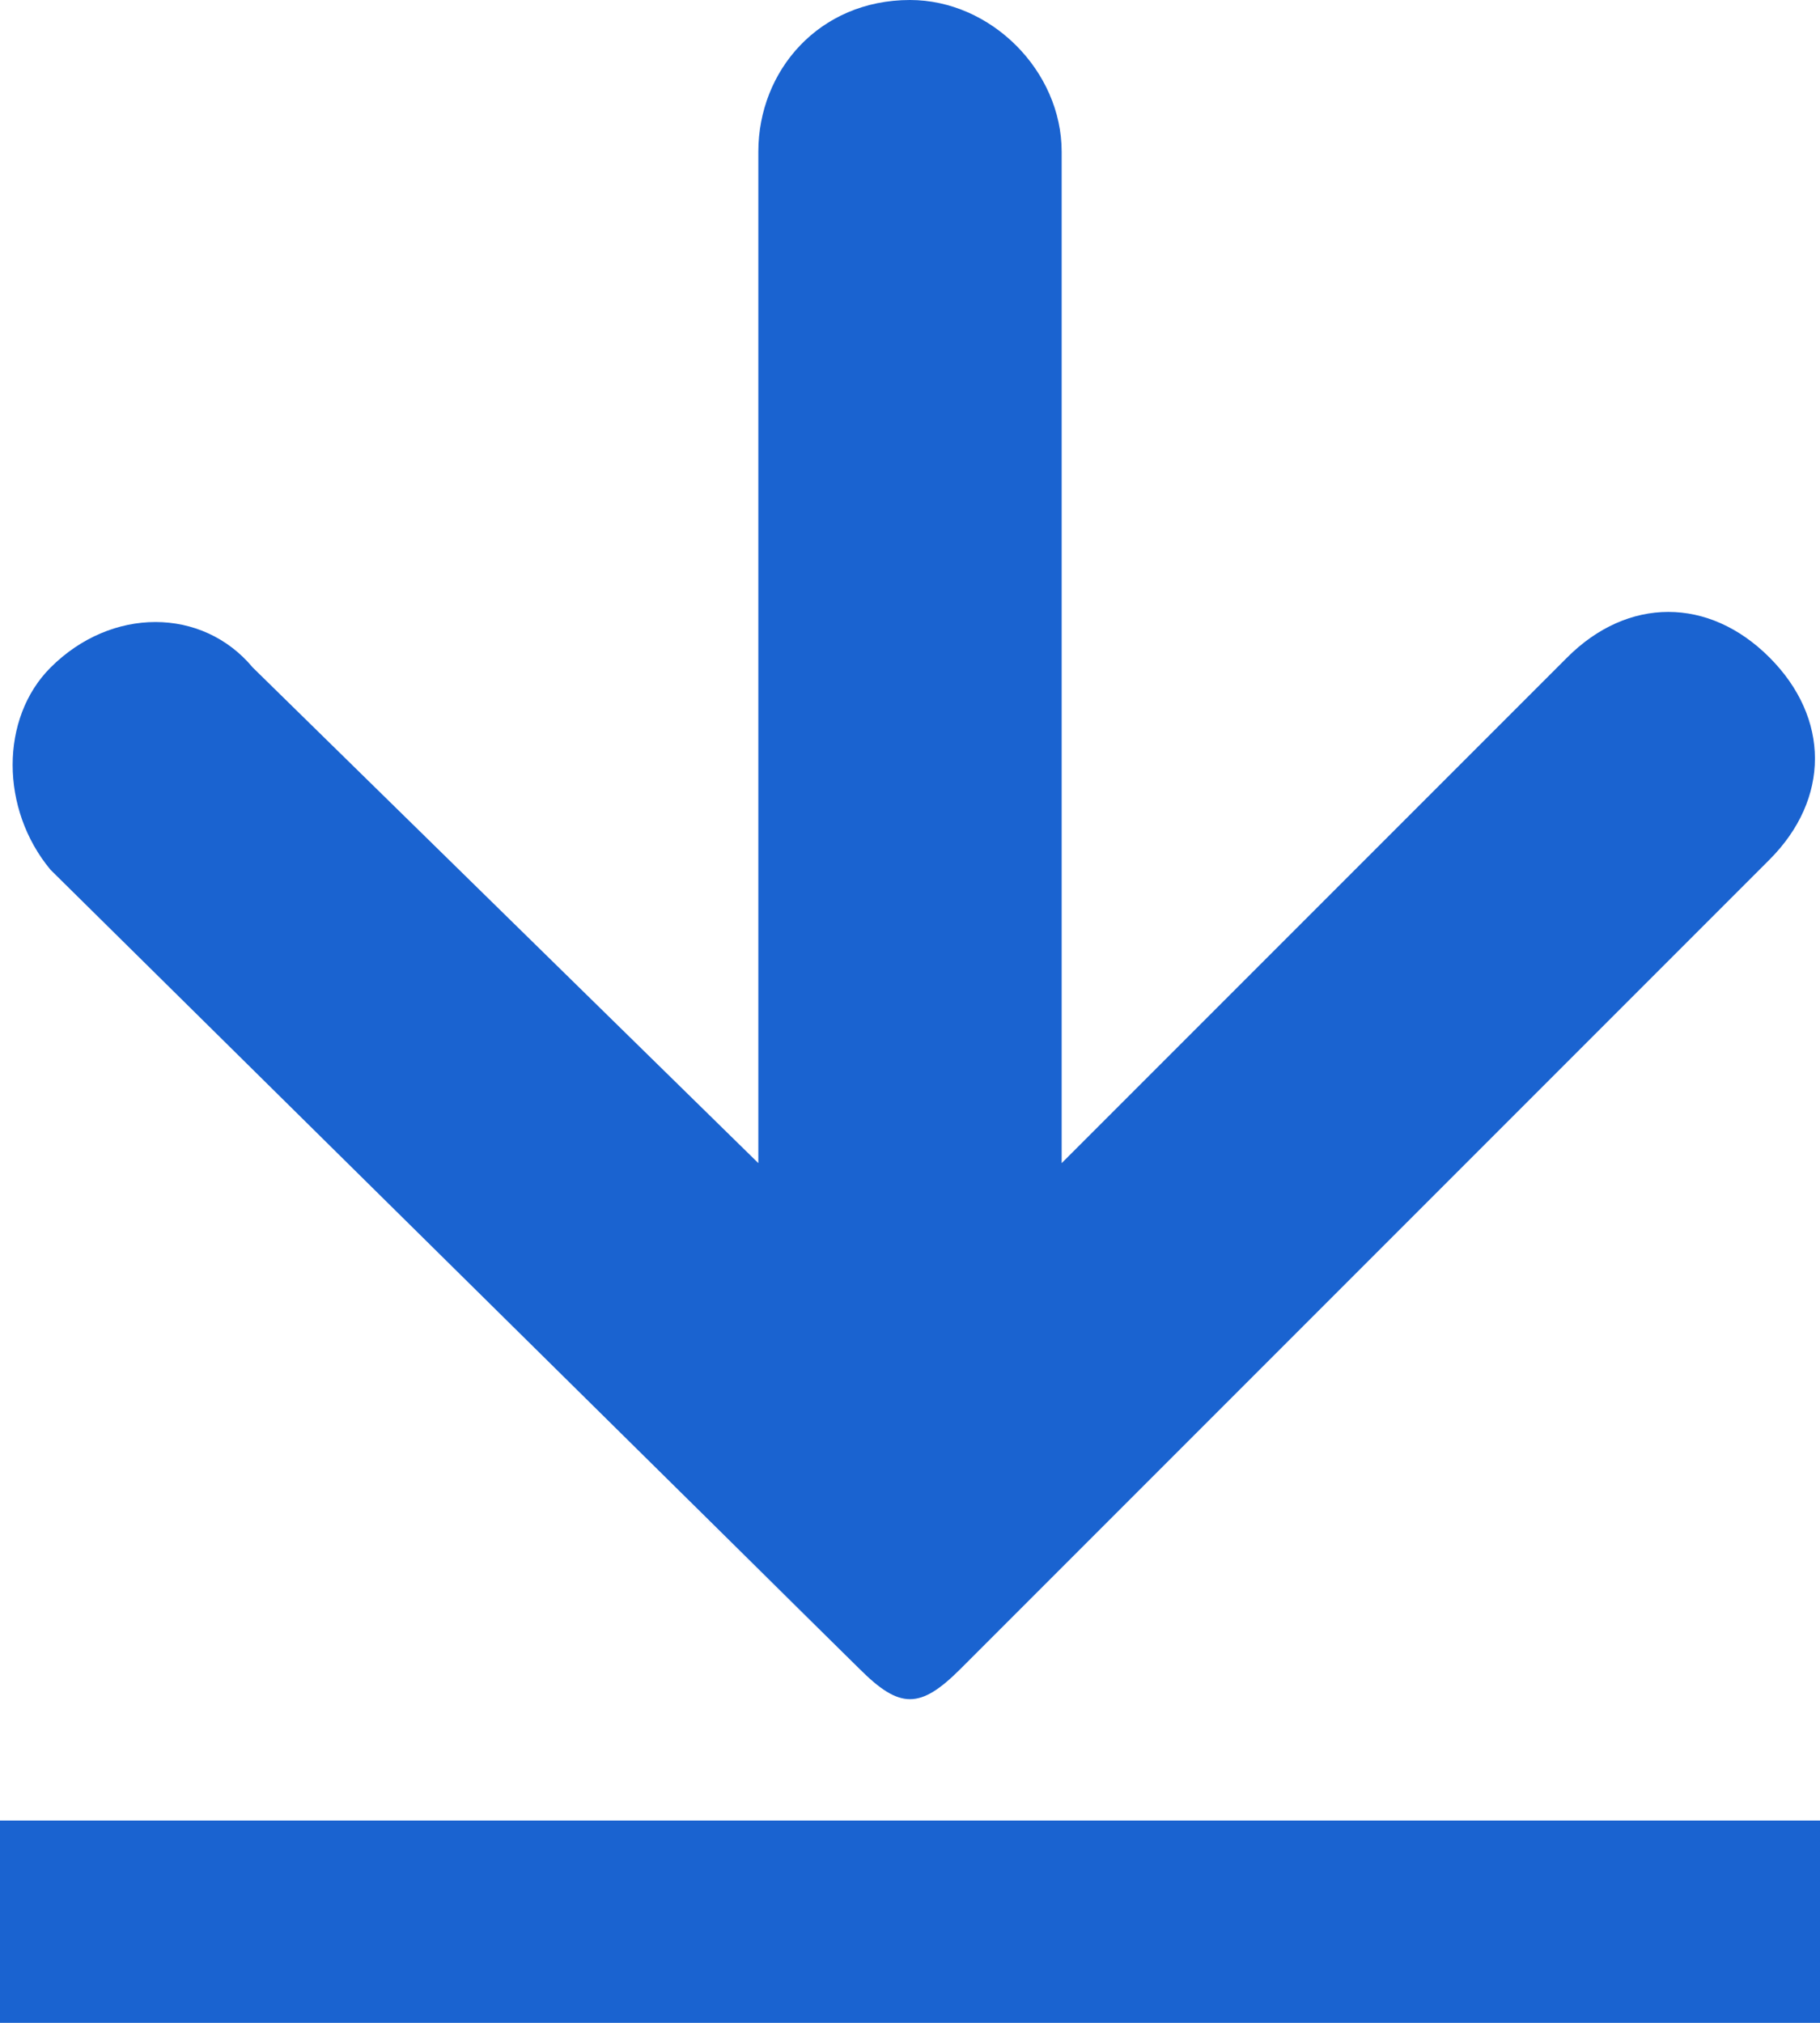 <?xml version="1.0" encoding="utf-8"?>
<!-- Generator: Adobe Illustrator 19.2.1, SVG Export Plug-In . SVG Version: 6.00 Build 0)  -->
<svg version="1.0" id="Capa_1" xmlns="http://www.w3.org/2000/svg" xmlns:xlink="http://www.w3.org/1999/xlink" x="0px" y="0px"
	 viewBox="0 0 18 20" style="enable-background:new 0 0 18 20;" xml:space="preserve">
<style type="text/css">
	.st0{fill:#1A63D0;}
</style>
<g>
	<path class="st0" d="M125.2-172.2C125.2-172.2,121.2-175.9,125.2-172.2c0.4,0.3,0.6,0.4,1,0l8-7.5c0.6-0.5,0.6-1.5,0-2l0,0
		c-0.5-0.5-1.4-0.5-1.9,0l-5,4.8v-9.9c0-0.8-0.7-1.5-1.5-1.5l0,0c-0.8,0-1.5,0.7-1.5,1.5v9.9l-5-4.8c-0.5-0.5-1.4-0.5-1.9,0l0,0
		c-0.6,0.5-0.6,1.5,0,2L125.2-172.2z"/>
	<path class="st0" d="M134.8-170.3h-18v1.9h18V-170.3z"/>
</g>
<g>
	<path class="st0" d="M8.5,16.5C8.4,16.4,4.5,12.6,8.5,16.5c0.4,0.4,0.6,0.4,1,0l8-8c0.6-0.6,0.6-1.4,0-2l0,0c-0.6-0.6-1.4-0.6-2,0
		l-5,5v-10C10.5,0.7,9.8,0,9,0h0C8.1,0,7.5,0.7,7.5,1.5v10L2.5,6.6C2,6,1.1,6,0.5,6.6l0,0C0,7.1,0,8,0.5,8.6L8.5,16.5z"/>
	<path class="st0" d="M18,18H0v2h18V18z"/>
</g>
</svg>
